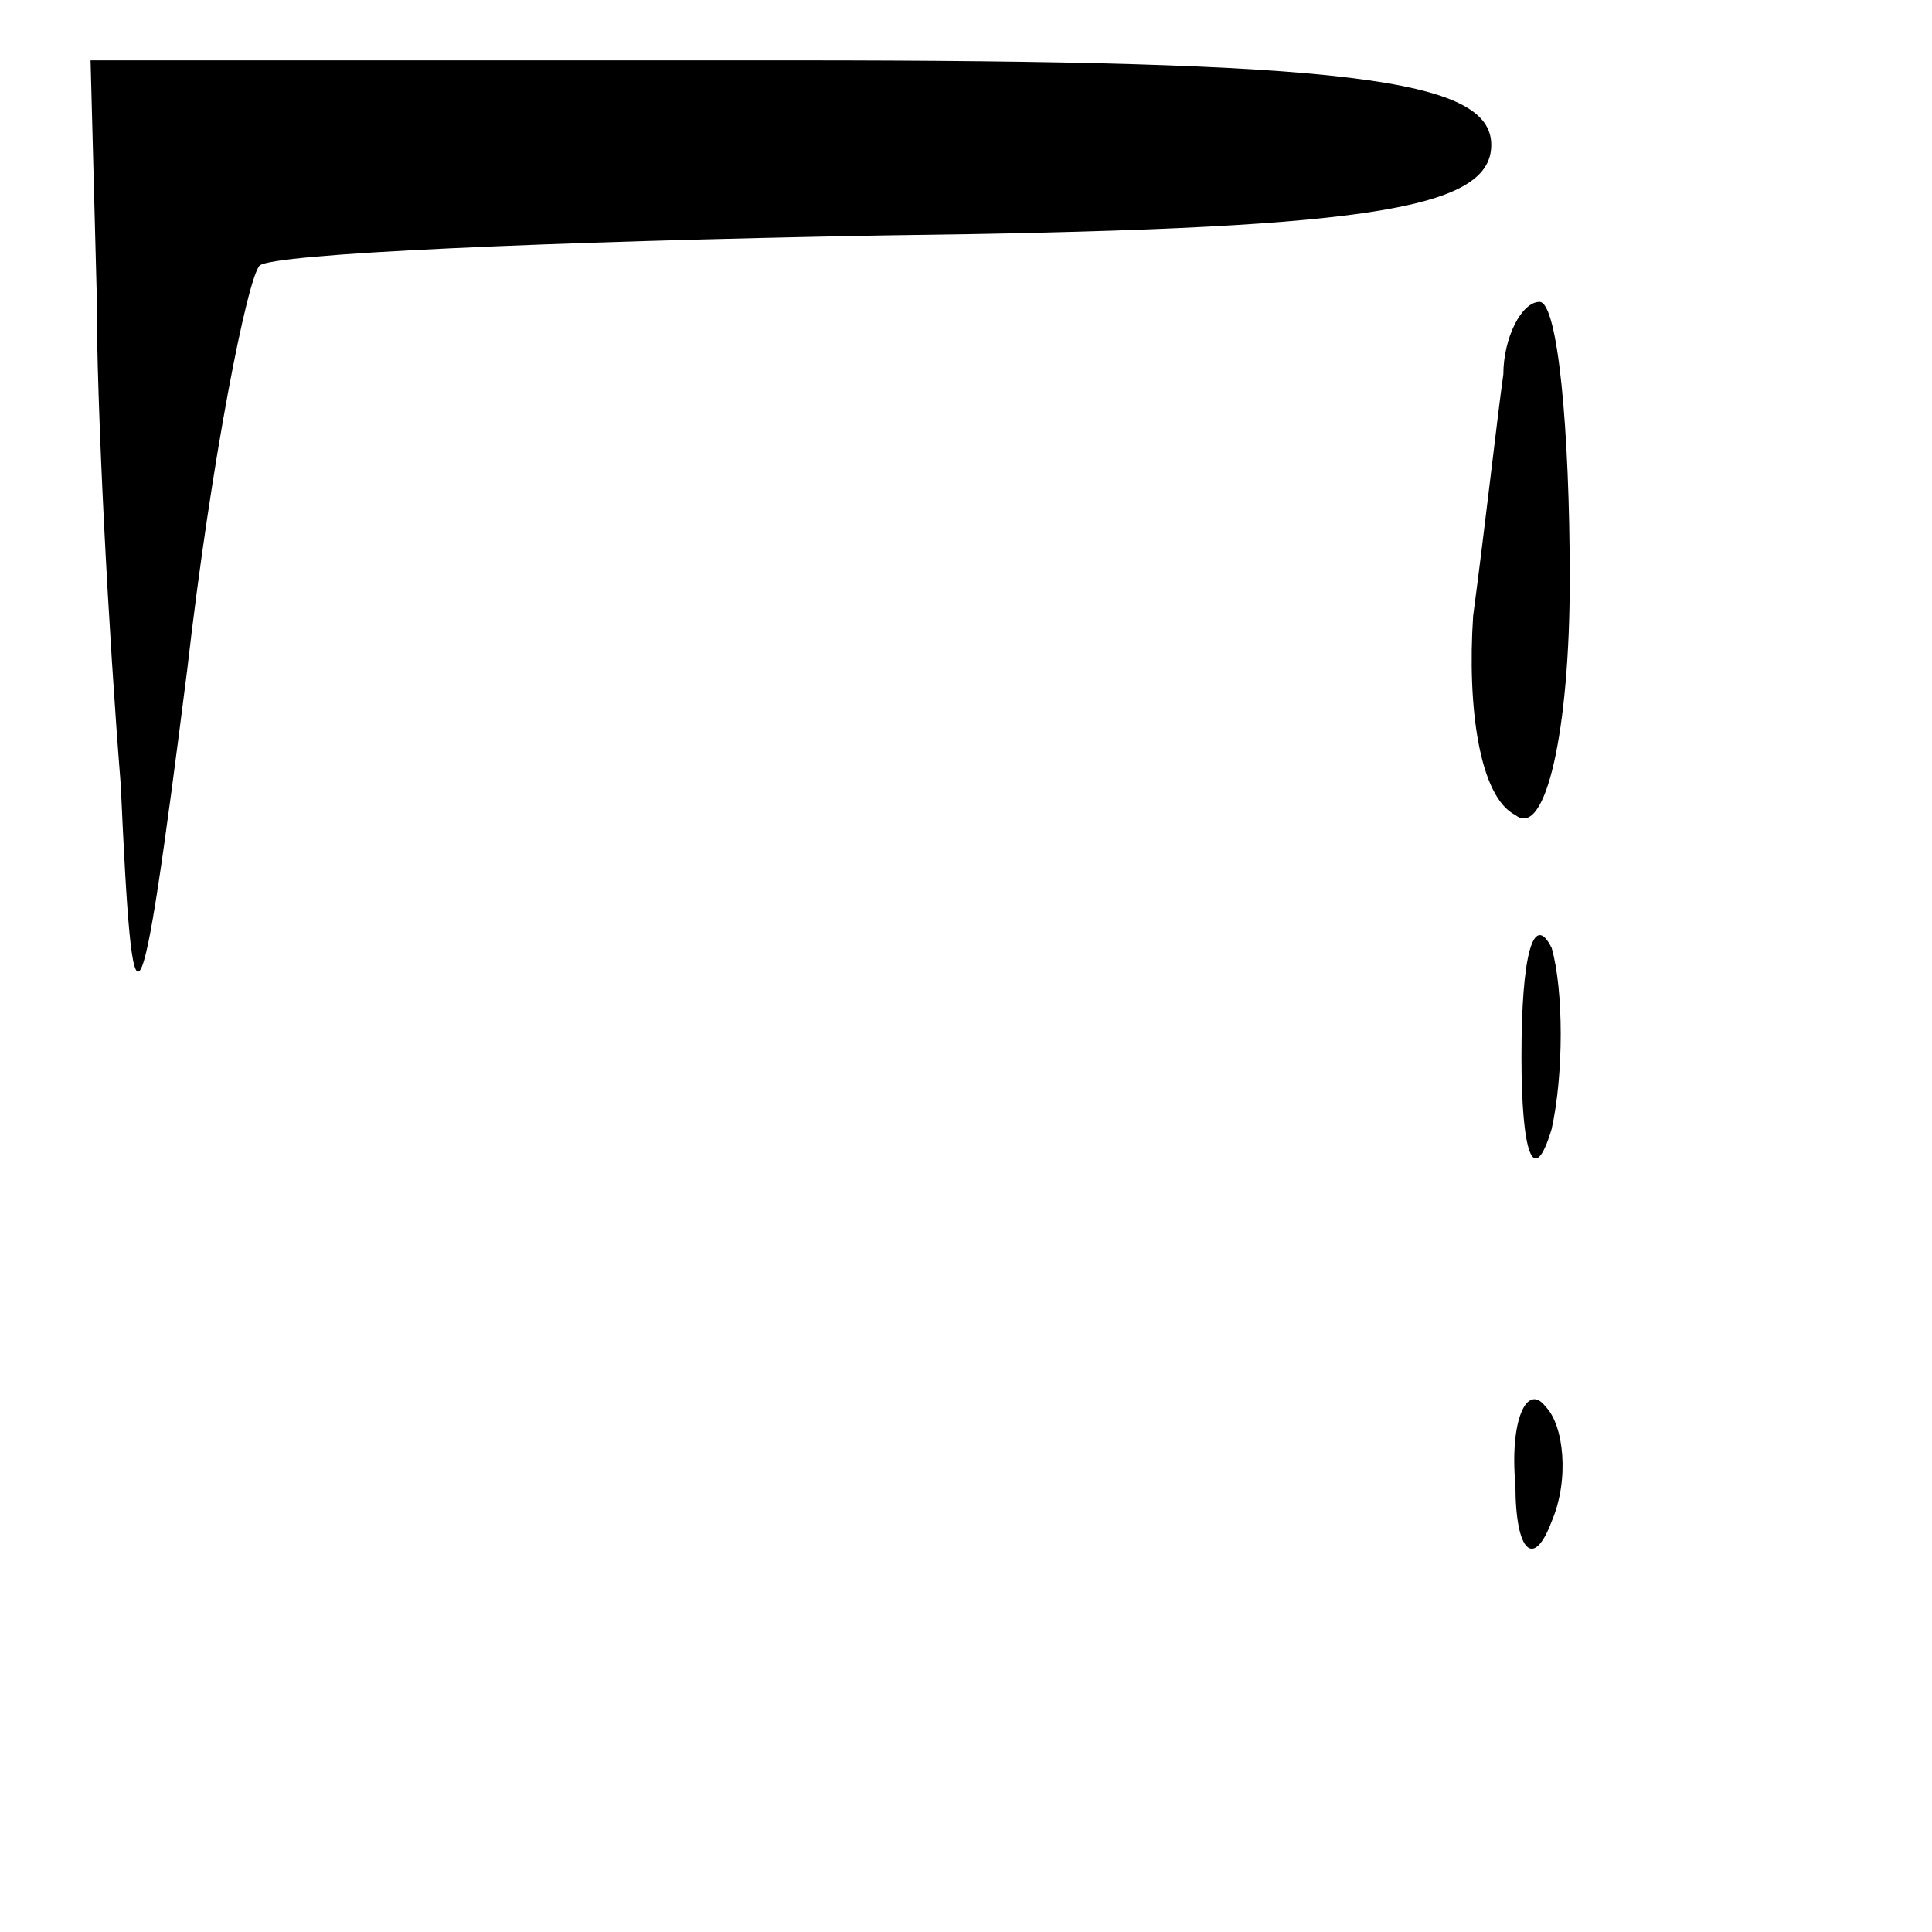 <?xml version="1.0" standalone="no"?>
<!DOCTYPE svg PUBLIC "-//W3C//DTD SVG 20010904//EN"
 "http://www.w3.org/TR/2001/REC-SVG-20010904/DTD/svg10.dtd">
<svg version="1.0" xmlns="http://www.w3.org/2000/svg"
 width="32pt" height="32pt" viewBox="0 0 32 32"
 preserveAspectRatio="xMidYMid meet">
<g transform="translate(0,32) scale(0.1,-0.1)"
fill="#000000" stroke="none">
<path fill="#000000" stroke="none" d="M16 272 c0 -20 2 -57 4 -82 2 -44 3
-44 11 19 4 35 10 65 12 67 2 2 48 4 103 5 79 1 101 4 101 15 0 11 -24 14
-116 14 l-116 0 1 -38z"/>
<path fill="#000000" stroke="none" d="M249 258 c-1 -7 -3 -25 -5 -40 -1 -15
1 -30 7 -33 5 -4 9 14 9 39 0 25 -2 46 -5 46 -3 0 -6 -6 -6 -12z"/>
<path fill="#000000" stroke="none" d="M252 145 c0 -16 2 -22 5 -12 2 9 2 23
0 30 -3 6 -5 -1 -5 -18z"/>
<path fill="#000000" stroke="none" d="M251 74 c0 -11 3 -14 6 -6 3 7 2 16 -1
19 -3 4 -6 -2 -5 -13z"/>
</g>
</svg>
